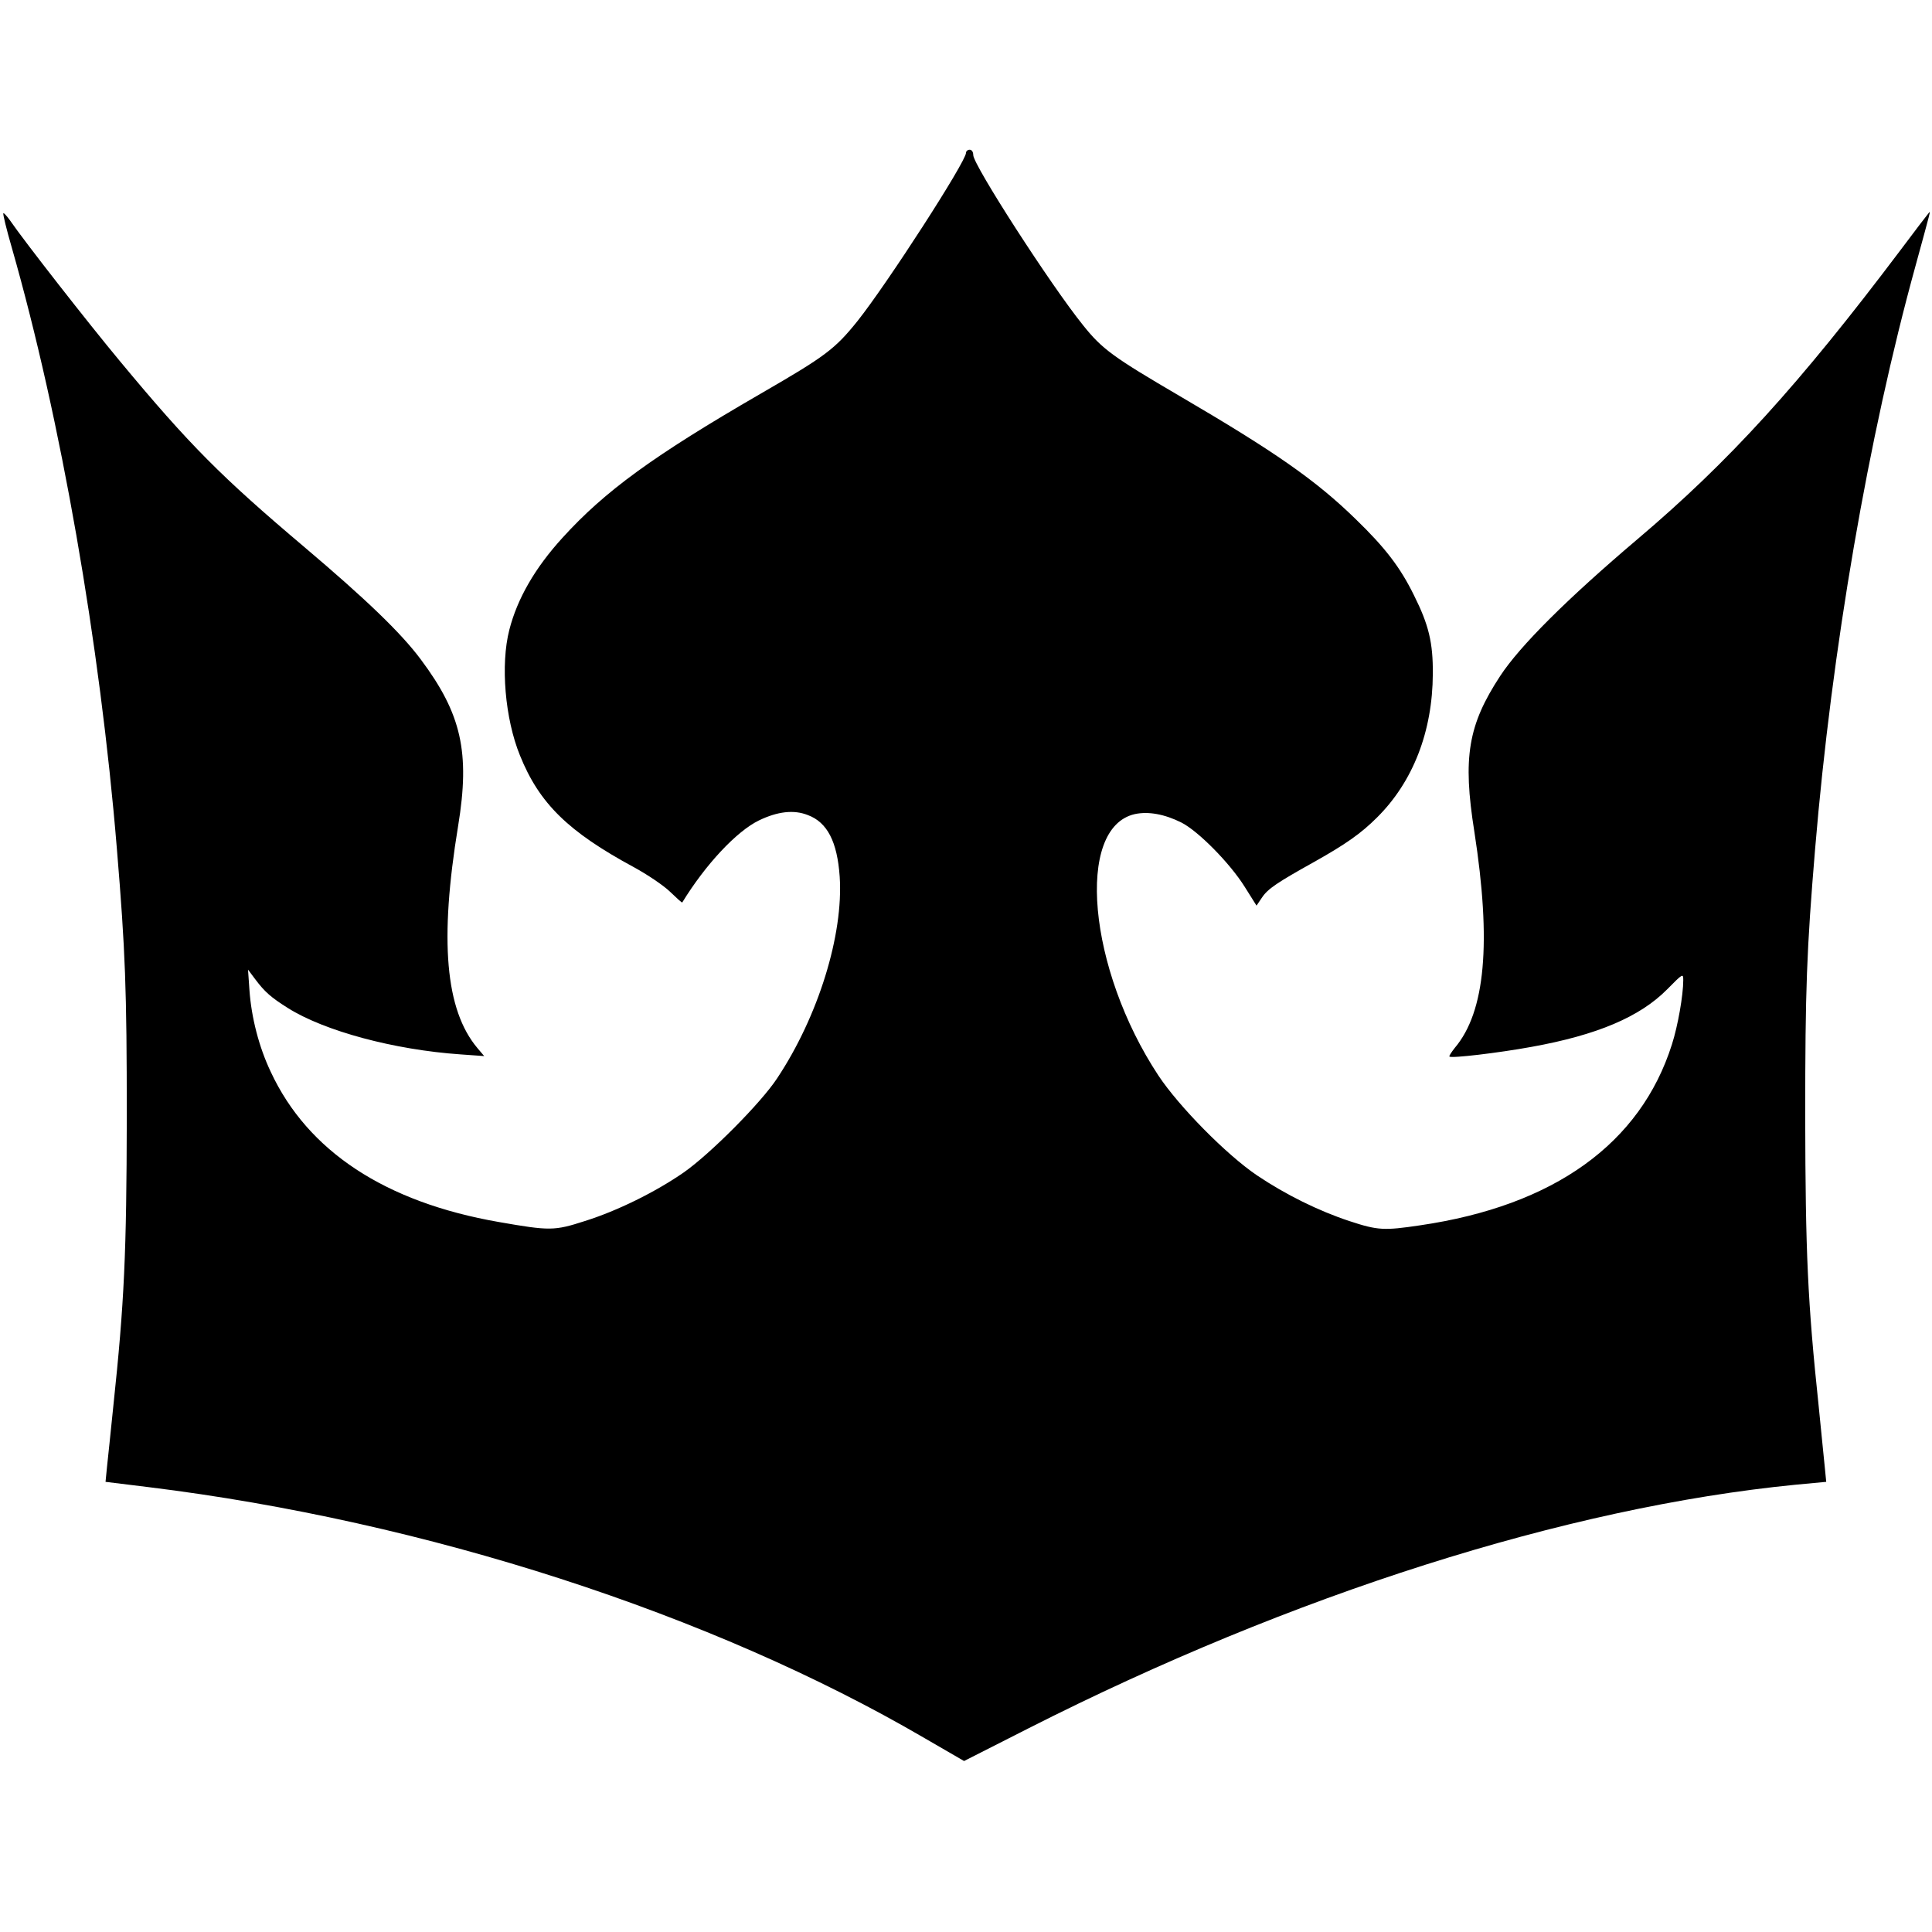 <?xml version="1.0" standalone="no"?>
<!DOCTYPE svg PUBLIC "-//W3C//DTD SVG 20010904//EN"
 "http://www.w3.org/TR/2001/REC-SVG-20010904/DTD/svg10.dtd">
<svg version="1.0" xmlns="http://www.w3.org/2000/svg"
 width="800pt" height="800pt" viewBox="0 0 800 800"
 preserveAspectRatio="xMidYMid meet">
<g transform="translate(0,800) scale(0.1,-0.1)"
fill="#000000" stroke="none">
<path d="M4000 7367 c0 -36 -325 -540 -449 -696 -94 -117 -133 -146 -401 -301
-444 -257 -645 -403 -821 -597 -114 -125 -187 -252 -220 -381 -37 -144 -18
-368 44 -520 80 -199 200 -316 472 -463 55 -30 122 -75 149 -101 27 -26 50
-47 51 -45 96 157 225 295 318 340 77 37 144 45 202 22 81 -30 122 -111 132
-255 16 -241 -89 -579 -259 -835 -67 -102 -277 -313 -387 -390 -117 -81 -275
-159 -409 -201 -127 -41 -145 -41 -357 -4 -470 82 -791 293 -944 622 -49 103
-80 225 -88 337 l-6 86 30 -40 c39 -52 65 -75 135 -119 151 -95 439 -173 715
-192 l98 -7 -28 33 c-133 158 -158 446 -80 920 50 305 14 464 -155 690 -82
110 -228 250 -482 465 -343 290 -475 422 -763 769 -133 160 -395 495 -456 584
-13 18 -25 31 -27 29 -3 -2 13 -67 35 -143 203 -710 365 -1638 435 -2489 35
-423 41 -580 41 -1110 -1 -563 -10 -767 -56 -1200 -11 -104 -22 -217 -26 -250
l-6 -61 179 -22 c1146 -141 2330 -524 3212 -1039 l164 -95 266 135 c1092 554
2231 916 3176 1009 l128 12 -6 61 c-3 33 -15 146 -25 250 -46 435 -55 638 -56
1200 0 531 6 690 41 1110 69 826 220 1705 416 2415 64 234 62 226 56 220 -3
-3 -56 -72 -118 -155 -422 -560 -711 -877 -1090 -1198 -290 -246 -486 -441
-568 -566 -133 -203 -156 -337 -107 -645 71 -458 46 -745 -81 -895 -14 -18
-25 -34 -22 -36 7 -8 202 15 339 40 272 49 449 124 562 238 66 67 67 67 67 38
0 -61 -22 -188 -47 -266 -130 -410 -488 -668 -1044 -749 -148 -22 -174 -21
-292 18 -127 42 -263 109 -382 189 -127 86 -323 285 -408 413 -292 442 -345
1027 -98 1083 56 12 123 0 193 -35 69 -35 200 -167 262 -266 l49 -78 23 34
c24 36 65 63 214 146 132 74 196 119 262 185 149 148 230 356 231 595 1 129
-17 203 -78 325 -57 116 -119 197 -242 316 -165 161 -335 279 -728 509 -275
161 -321 194 -400 293 -134 166 -455 664 -455 705 0 13 -6 22 -15 22 -8 0 -15
-6 -15 -13z"/>
</g>
</svg>
